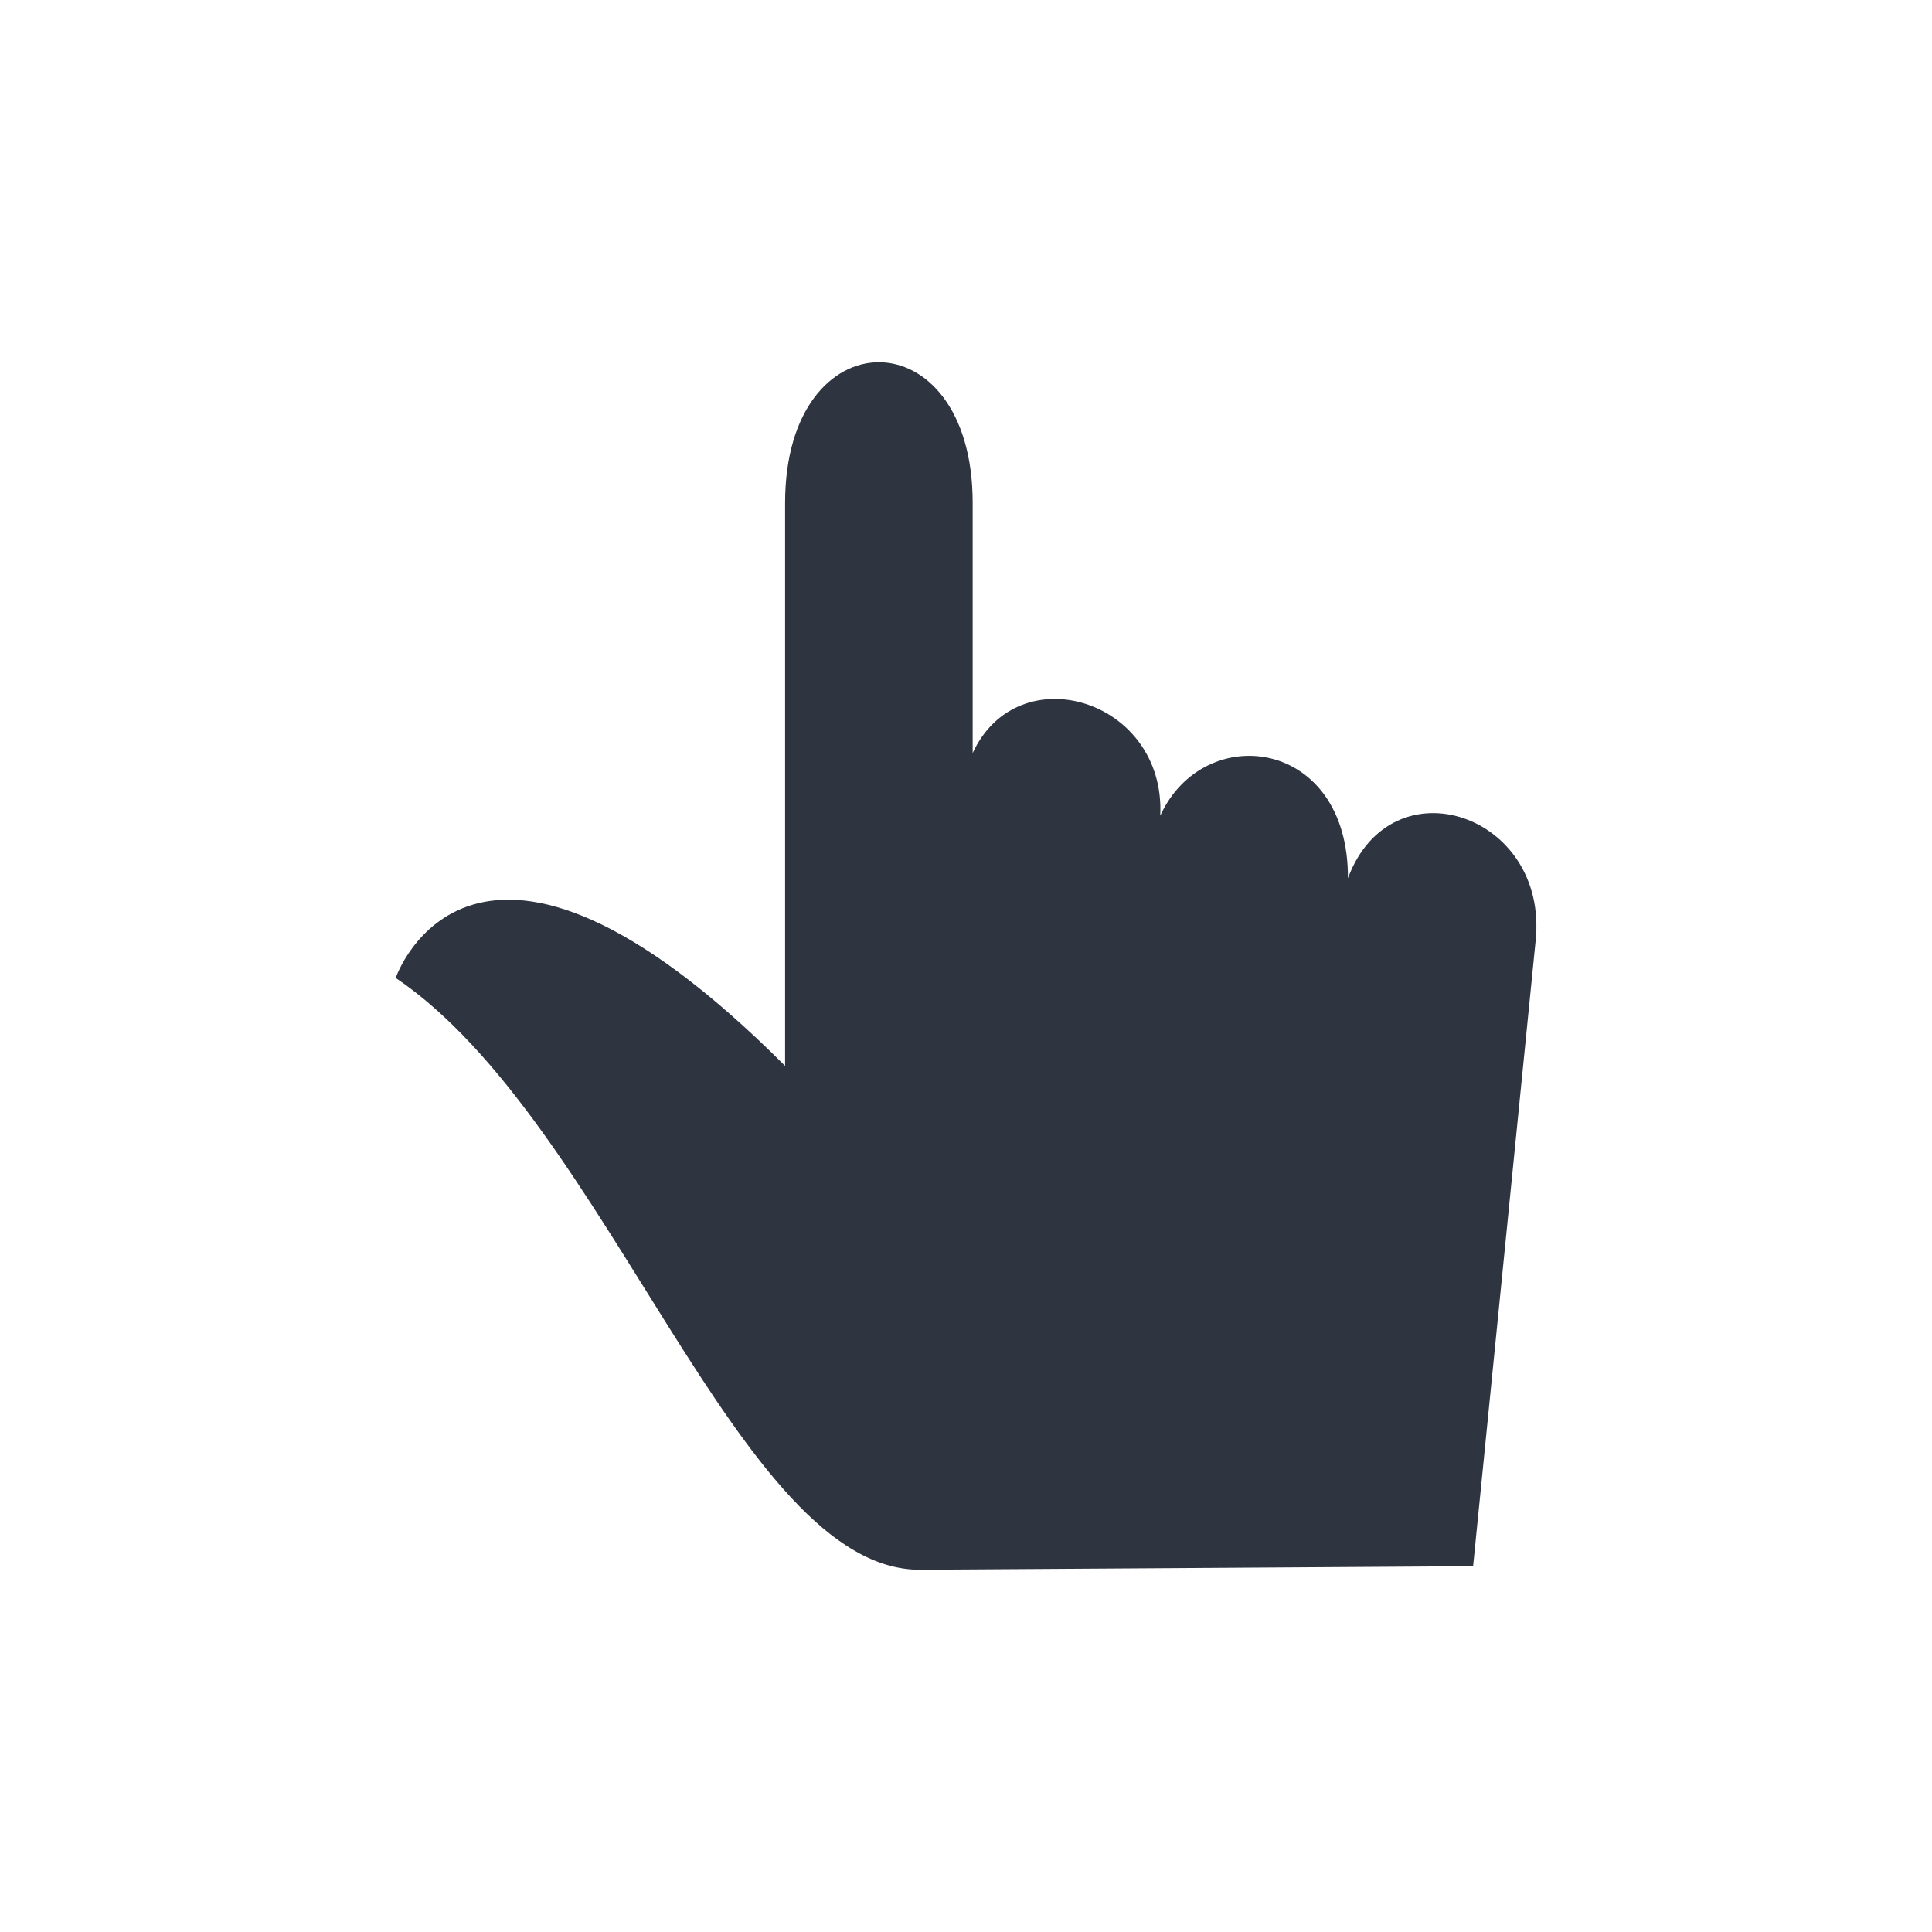 <?xml version='1.0' encoding='UTF-8'?>
<svg xmlns:inkscape="http://www.inkscape.org/namespaces/inkscape" xmlns:sodipodi="http://sodipodi.sourceforge.net/DTD/sodipodi-0.dtd" xmlns="http://www.w3.org/2000/svg" xmlns:svg="http://www.w3.org/2000/svg" xmlns:rdf="http://www.w3.org/1999/02/22-rdf-syntax-ns#" xmlns:cc="http://creativecommons.org/ns#" xmlns:dc="http://purl.org/dc/elements/1.1/" width="64" height="64" version="1.1" viewBox="0 0 16.933 16.933" id="svg7" sodipodi:docname="preferences-desktop-touchscreen.svg" inkscape:version="1.4.2 (ebf0e940d0, 2025-05-08)">
  <sodipodi:namedview id="namedview7" pagecolor="#9c4444" bordercolor="#2e3440" borderopacity="0.25" inkscape:showpageshadow="2" inkscape:pageopacity="0.0" inkscape:pagecheckerboard="0" inkscape:deskcolor="#d1d1d1" inkscape:zoom="6.15625" inkscape:cx="15.756345" inkscape:cy="29.64467" inkscape:window-width="1226" inkscape:window-height="669" inkscape:window-x="0" inkscape:window-y="0" inkscape:window-maximized="0" inkscape:current-layer="svg7" showgrid="false"/>
  <defs id="defs2">
    <style id="current-color-scheme" type="text/css">.ColorScheme-Text {color:#2e3440} .ColorScheme-Highlight {color:#3b4252}</style>
  </defs>
  <path d="m 8.068,13.758 4.843,-0.031 0.548,-5.482 C 13.574,7.134 12.196,6.672 11.814,7.697 11.819,6.465 10.552,6.311 10.169,7.149 10.218,6.131 8.924,5.737 8.525,6.6 V 4.408 c 0,-1.644 -1.644,-1.644 -1.644,0 V 9.342 C 4.14,6.6 3.468,8.571 3.468,8.571 5.33,9.828 6.469,13.769 8.068,13.758 Z" id="path25" style="fill:#2e3440;fill-opacity:1;stroke-width:0.756" class="ColorScheme-Text"/>
  </svg>
